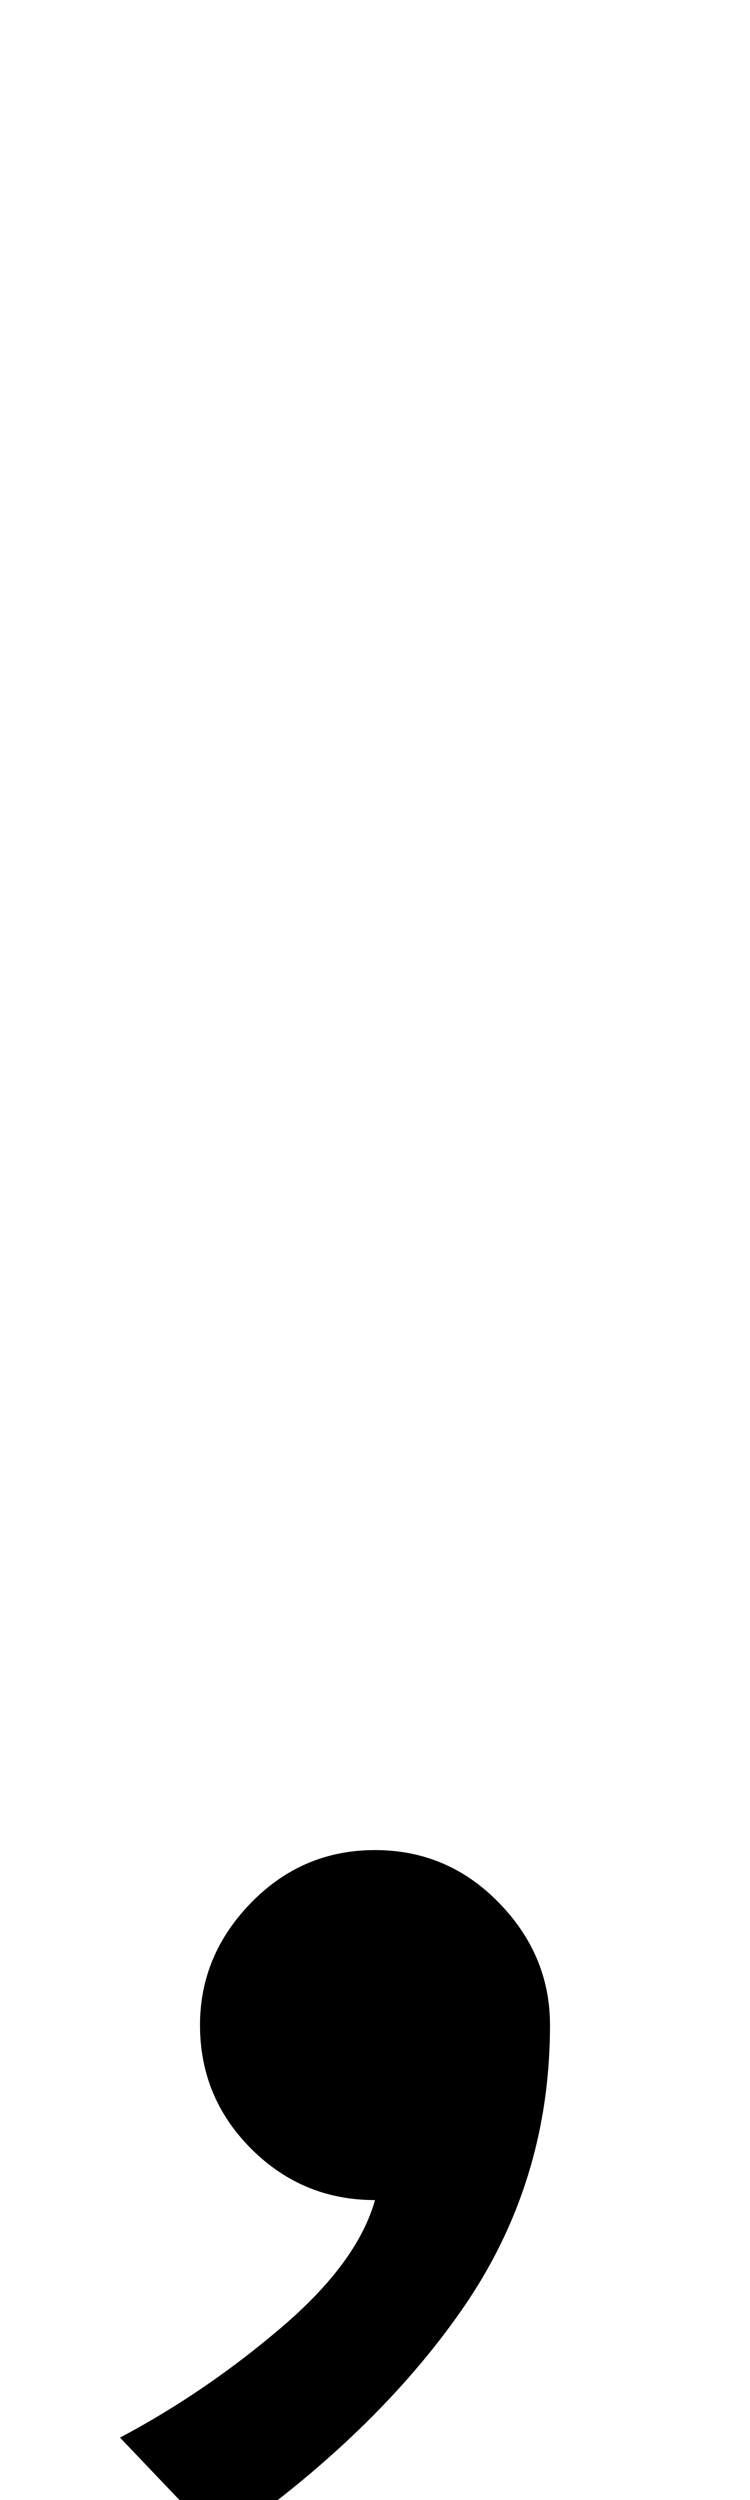 <svg xmlns="http://www.w3.org/2000/svg" width="300" height="1000"><path d="M88 -137Q150 -94 185.0 -43.5Q220 7 220 70Q220 98 199.5 119.0Q179 140 150 140Q121 140 100.5 119.0Q80 98 80 70Q80 41 100.5 20.5Q121 0 150 0Q143 -25 112.5 -51.0Q82 -77 48 -95Z" transform="translate(0, 880) scale(1,-1)" /></svg>